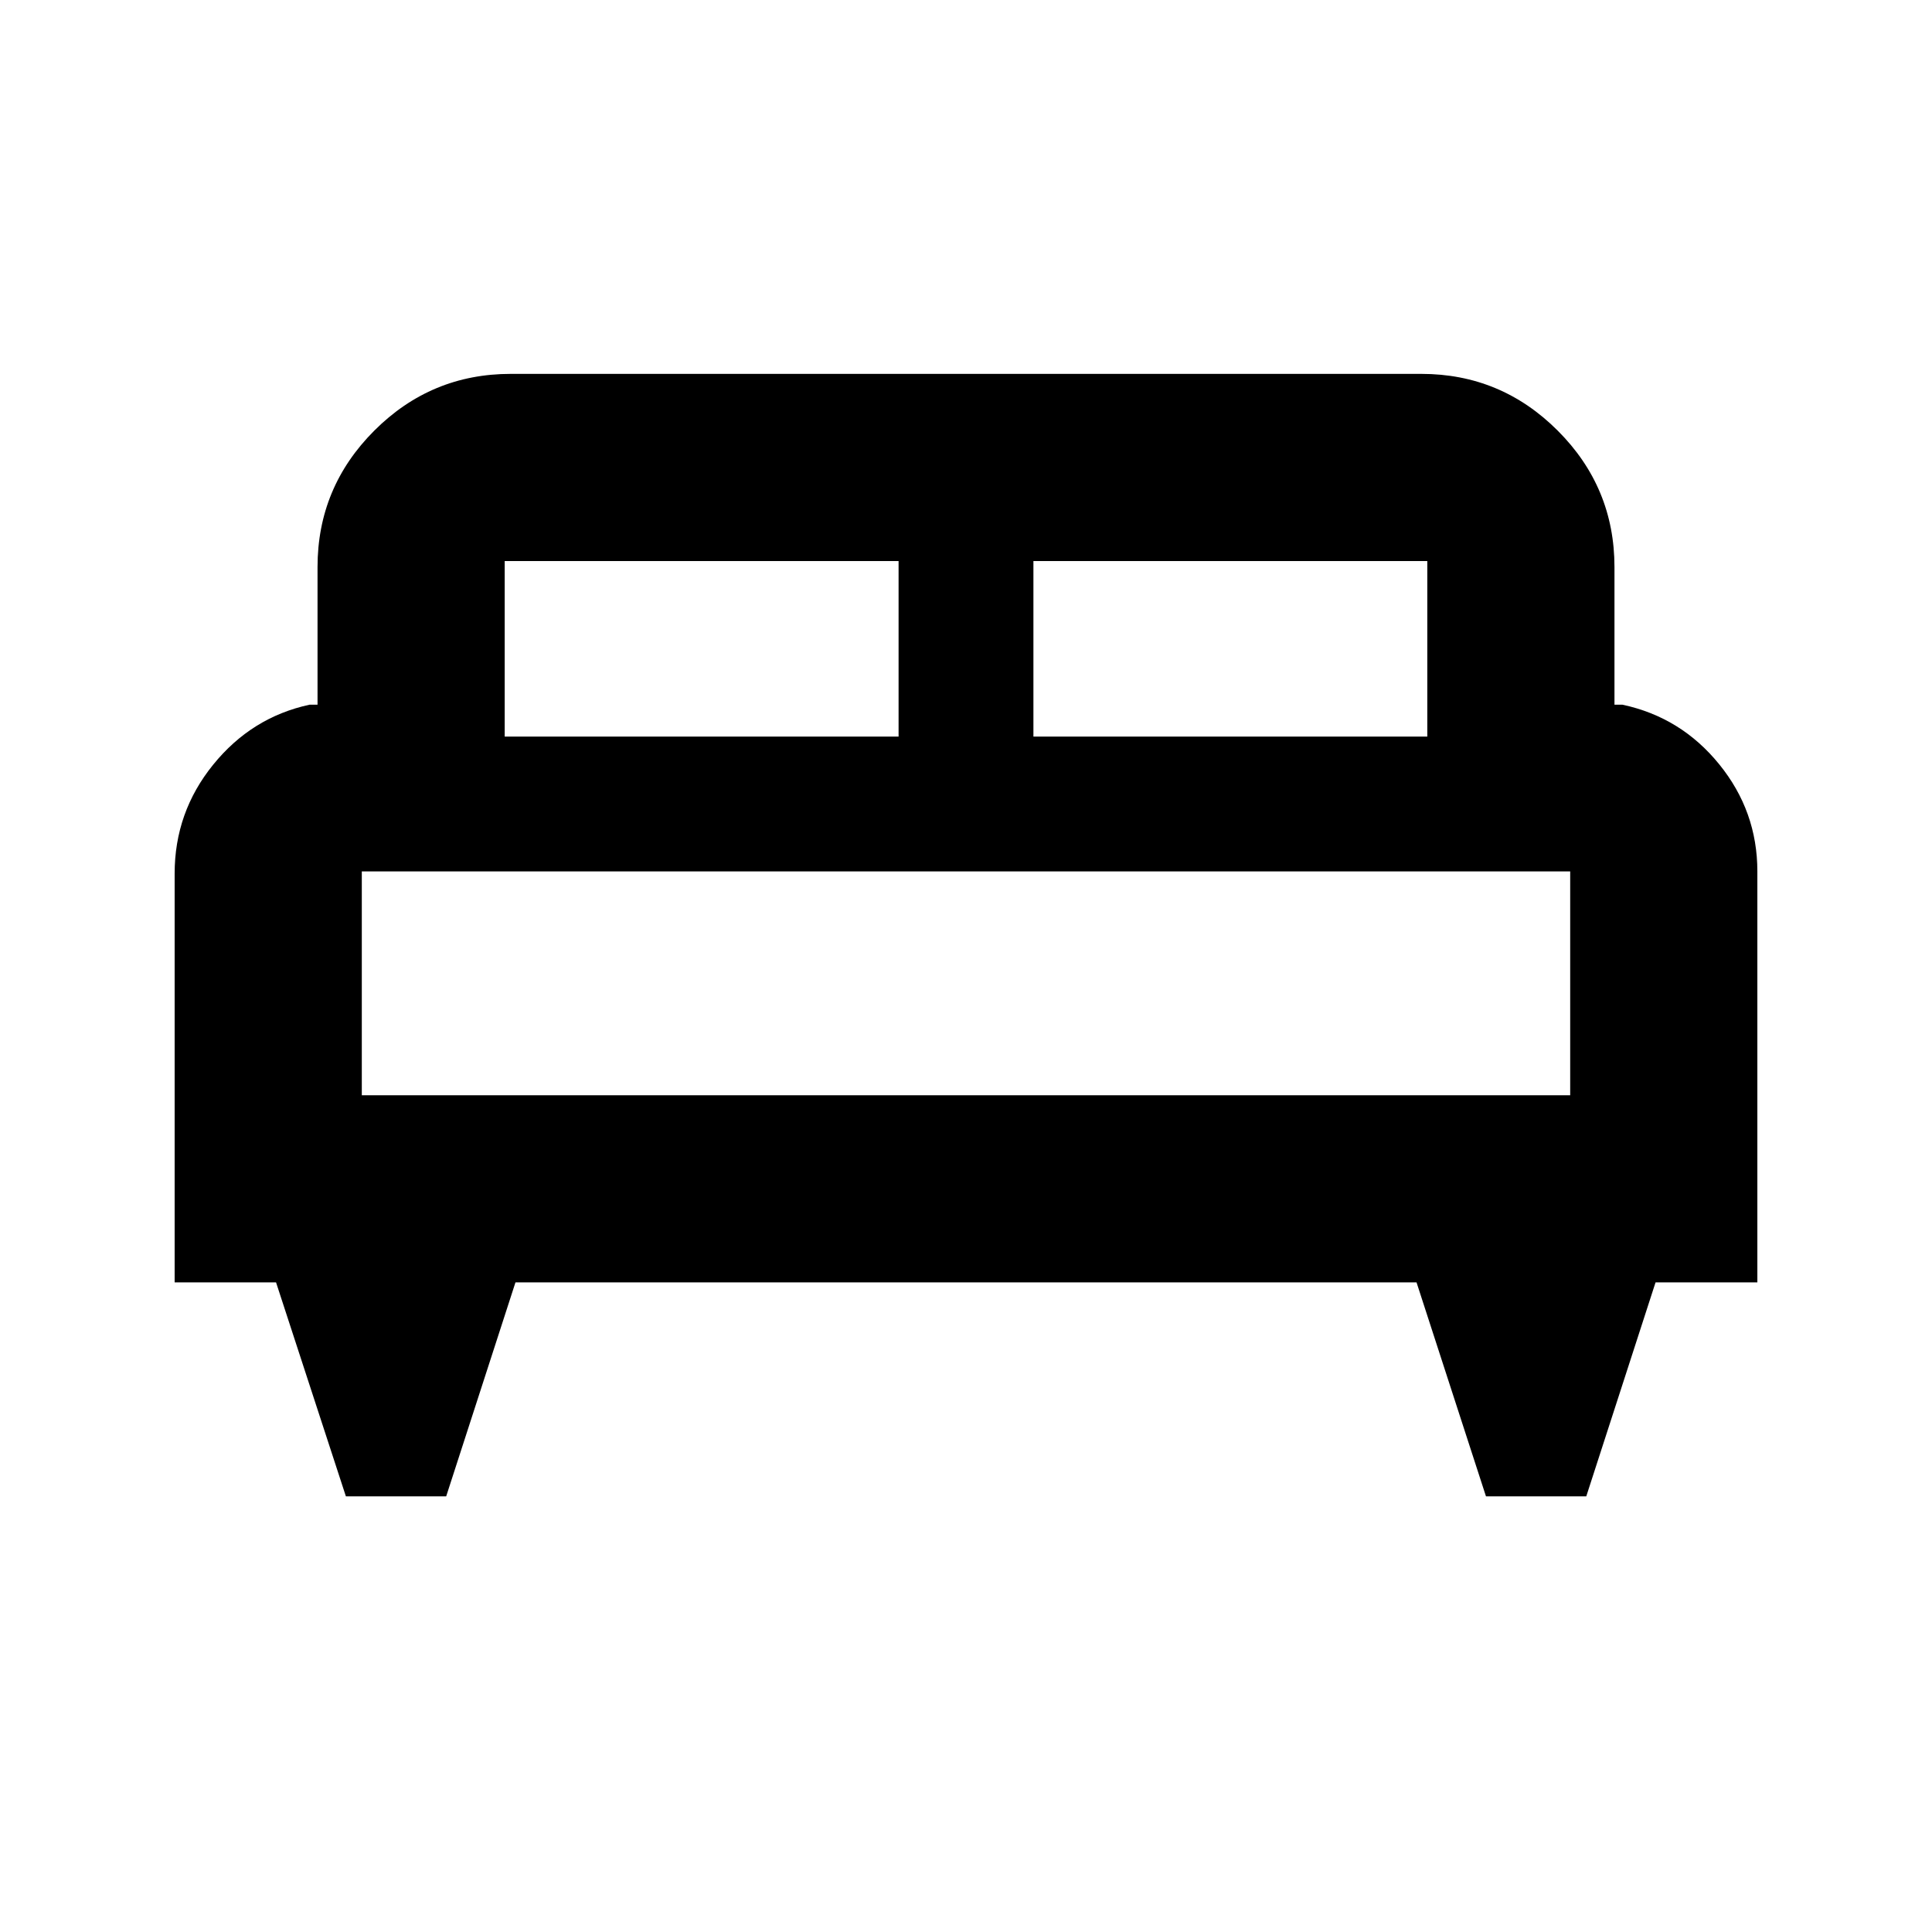 <svg xmlns="http://www.w3.org/2000/svg" height="20" viewBox="0 -960 960 960" width="20"><path d="M221.71-216.48h-49.84l-34.7-106.3H86.78v-203.15q0-30.46 19.12-54.07 19.11-23.61 47.88-29.83h4v-68.39q0-39.6 28.2-67.8 28.2-28.2 67.8-28.2h452.44q39.6 0 67.8 28.2 28.2 28.2 28.2 67.8v68.39h4q29.07 6.22 48.03 29.58 18.97 23.35 18.97 53.25v204.22h-50.59l-34.42 106.3h-49.84l-34.5-106.3H256.13l-34.42 106.3ZM513.5-594h195.72v-87.22H513.5V-594Zm-262.72 0H446.5v-87.22H250.78V-594Zm-71 178.22h600.44V-527H179.78v111.22Zm600.44 0H179.78h600.44Z"/></svg>